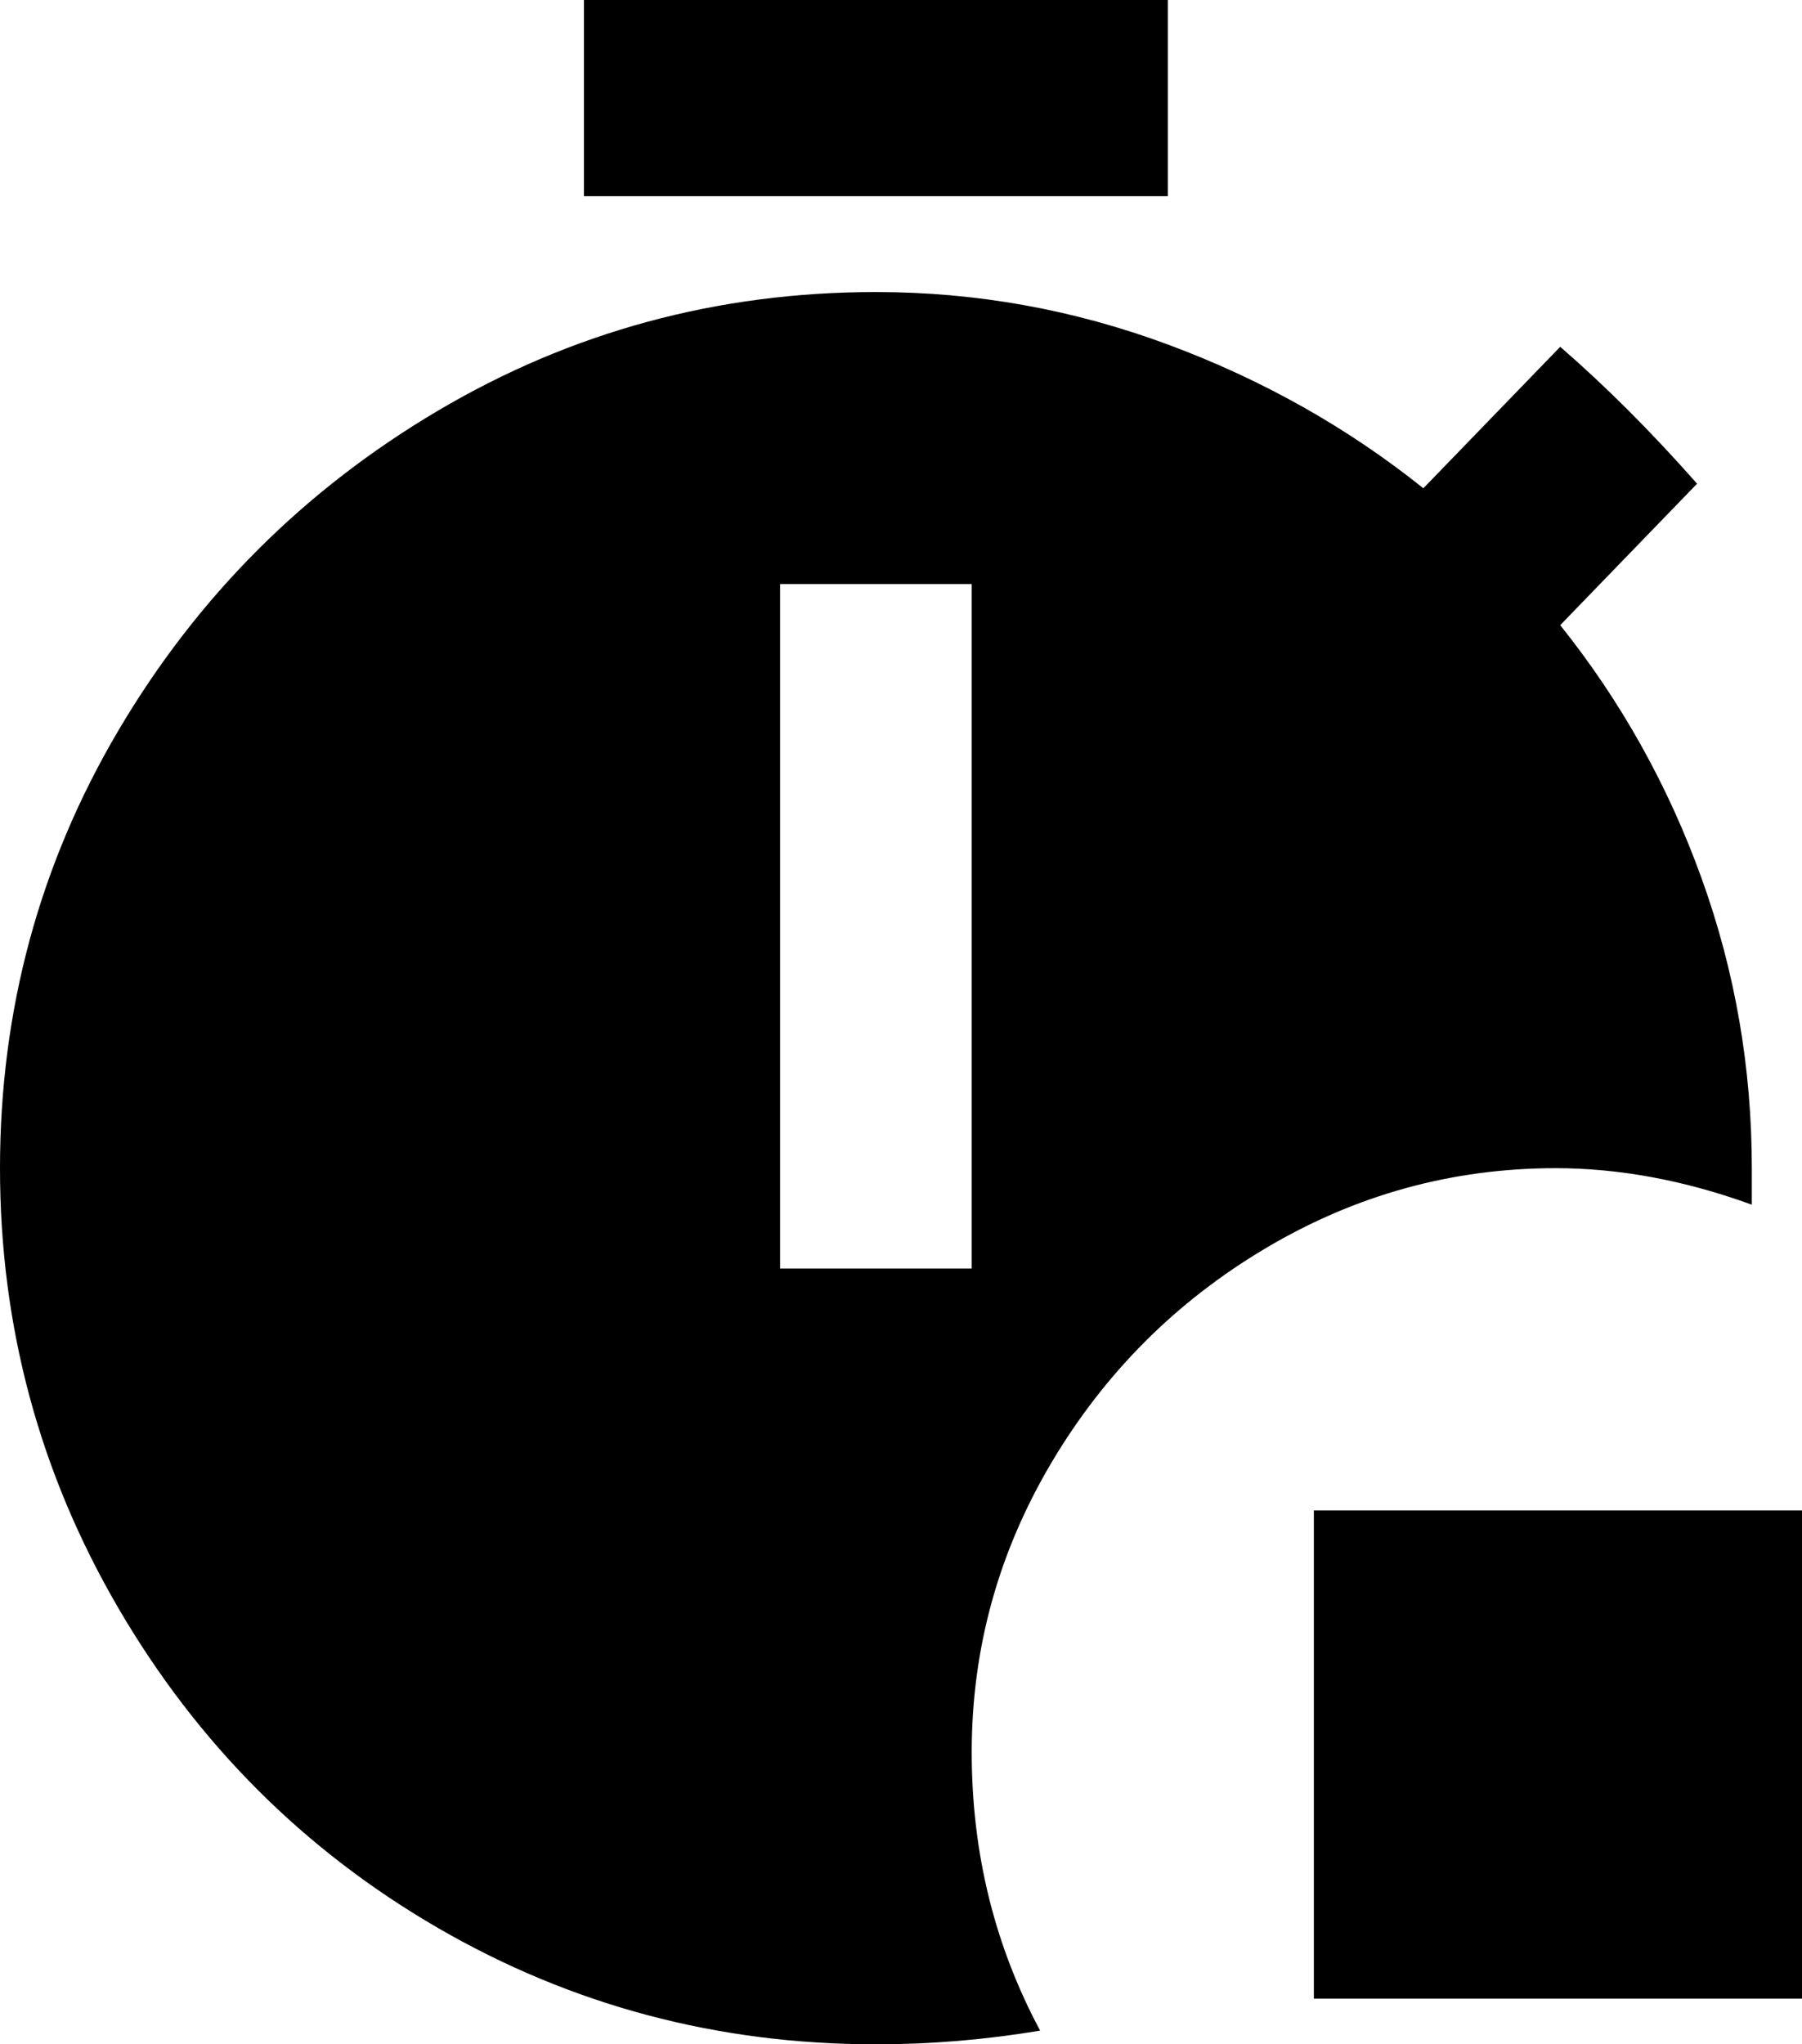 <svg xmlns="http://www.w3.org/2000/svg" viewBox="64 -21 395 448">
      <g transform="scale(1 -1) translate(0 -406)">
        <path d="M405 171Q426 171 448 163V171Q448 204 437.0 234.5Q426 265 406 290L436 321Q421 338 406 351L376 320Q351 340 320.0 351.5Q289 363 256 363Q204 363 160.0 337.0Q116 311 90.0 267.0Q64 223 64.0 171.0Q64 119 90.0 74.5Q116 30 160.0 4.5Q204 -21 256 -21Q274 -21 292 -18Q277 10 277 43Q277 77 294.5 106.5Q312 136 341.5 153.5Q371 171 405 171ZM277 149H235V299H277ZM320 384H192V427H320ZM459 96V-11H352V96Z" />
      </g>
    </svg>